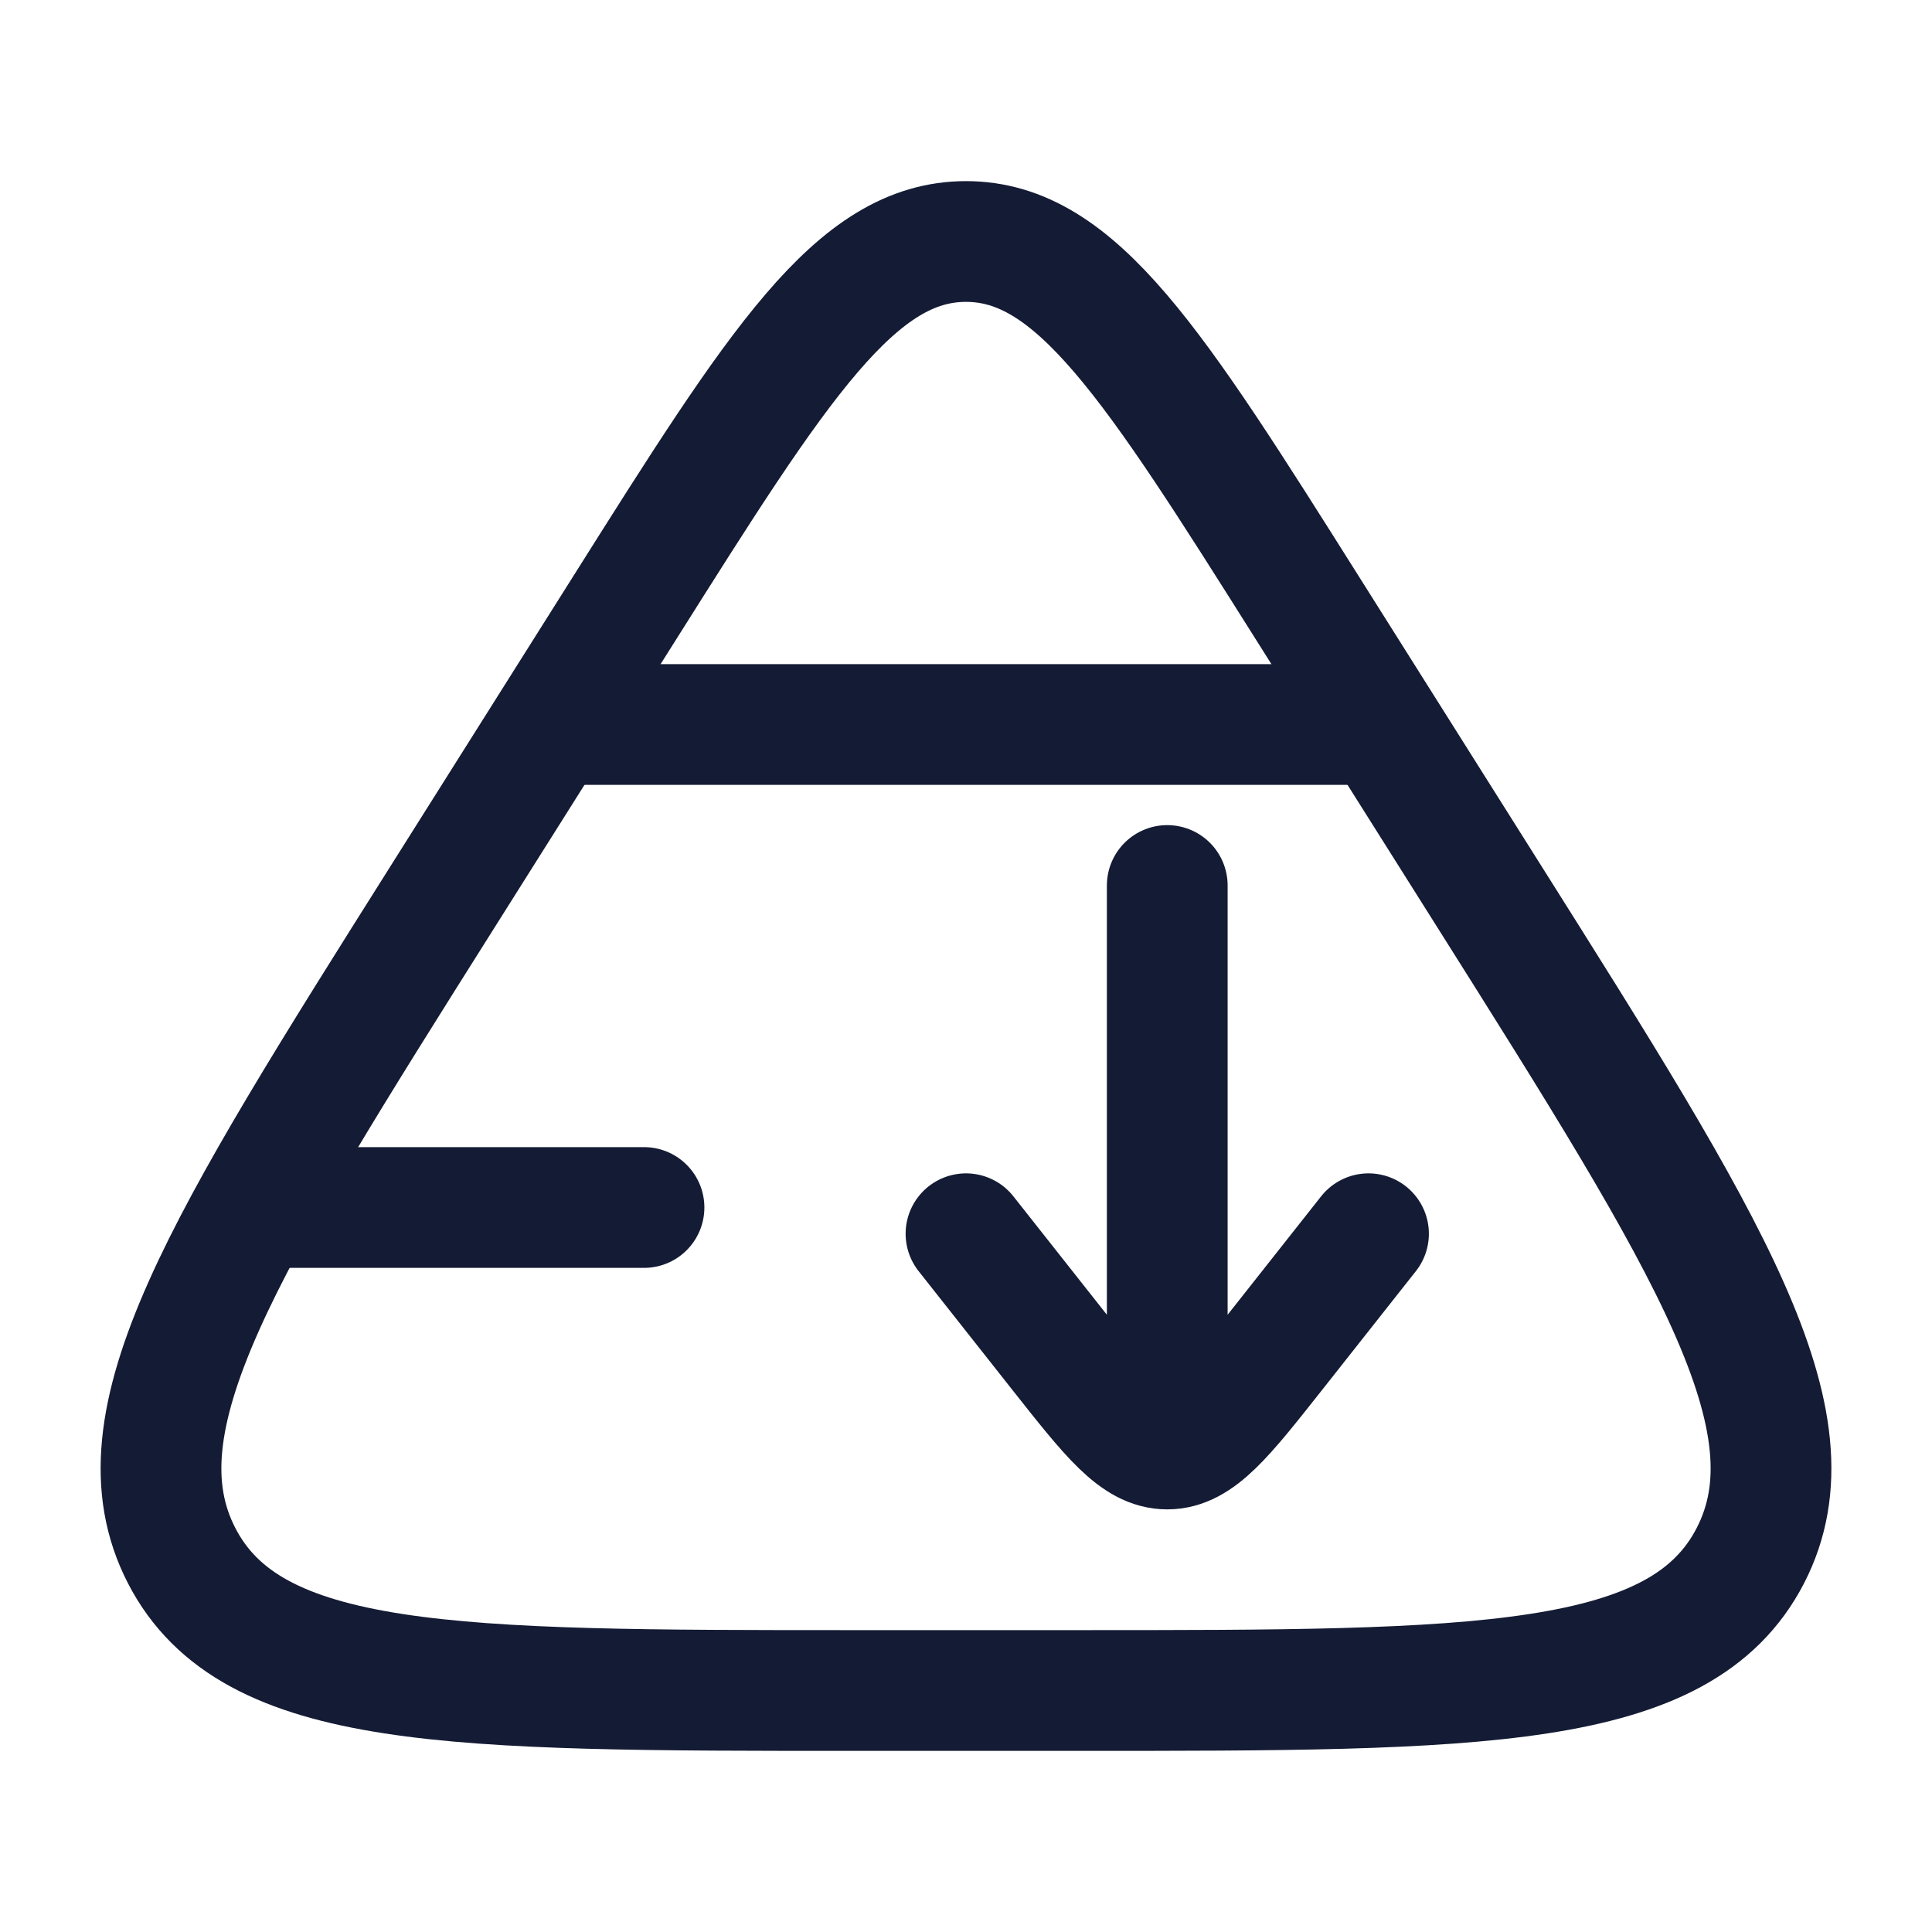 <svg width="24" height="24" viewBox="0 0 24 24" fill="none" xmlns="http://www.w3.org/2000/svg">
<path d="M7.75 7.567C9.669 4.522 10.629 3 12 3C13.371 3 14.331 4.522 16.25 7.567L18.494 11.127C21.236 15.477 22.607 17.652 21.743 19.326C20.878 21 18.383 21 13.394 21H10.606C5.617 21 3.122 21 2.257 19.326C1.393 17.652 2.764 15.477 5.506 11.127L7.75 7.567Z" stroke="#141B34" stroke-width="1.5" stroke-linejoin="round"/>
<path d="M3.5 15H8M7 9H17" stroke="#141B34" stroke-width="1.5" stroke-linecap="round" stroke-linejoin="round"/>
<path d="M17 15.326L15.826 16.813C15.201 17.604 14.888 18 14.5 18C14.112 18 13.799 17.604 13.174 16.813L12 15.326M14.5 17.913V11" stroke="#141B34" stroke-width="1.5" stroke-linecap="round" stroke-linejoin="round"/>
</svg>
